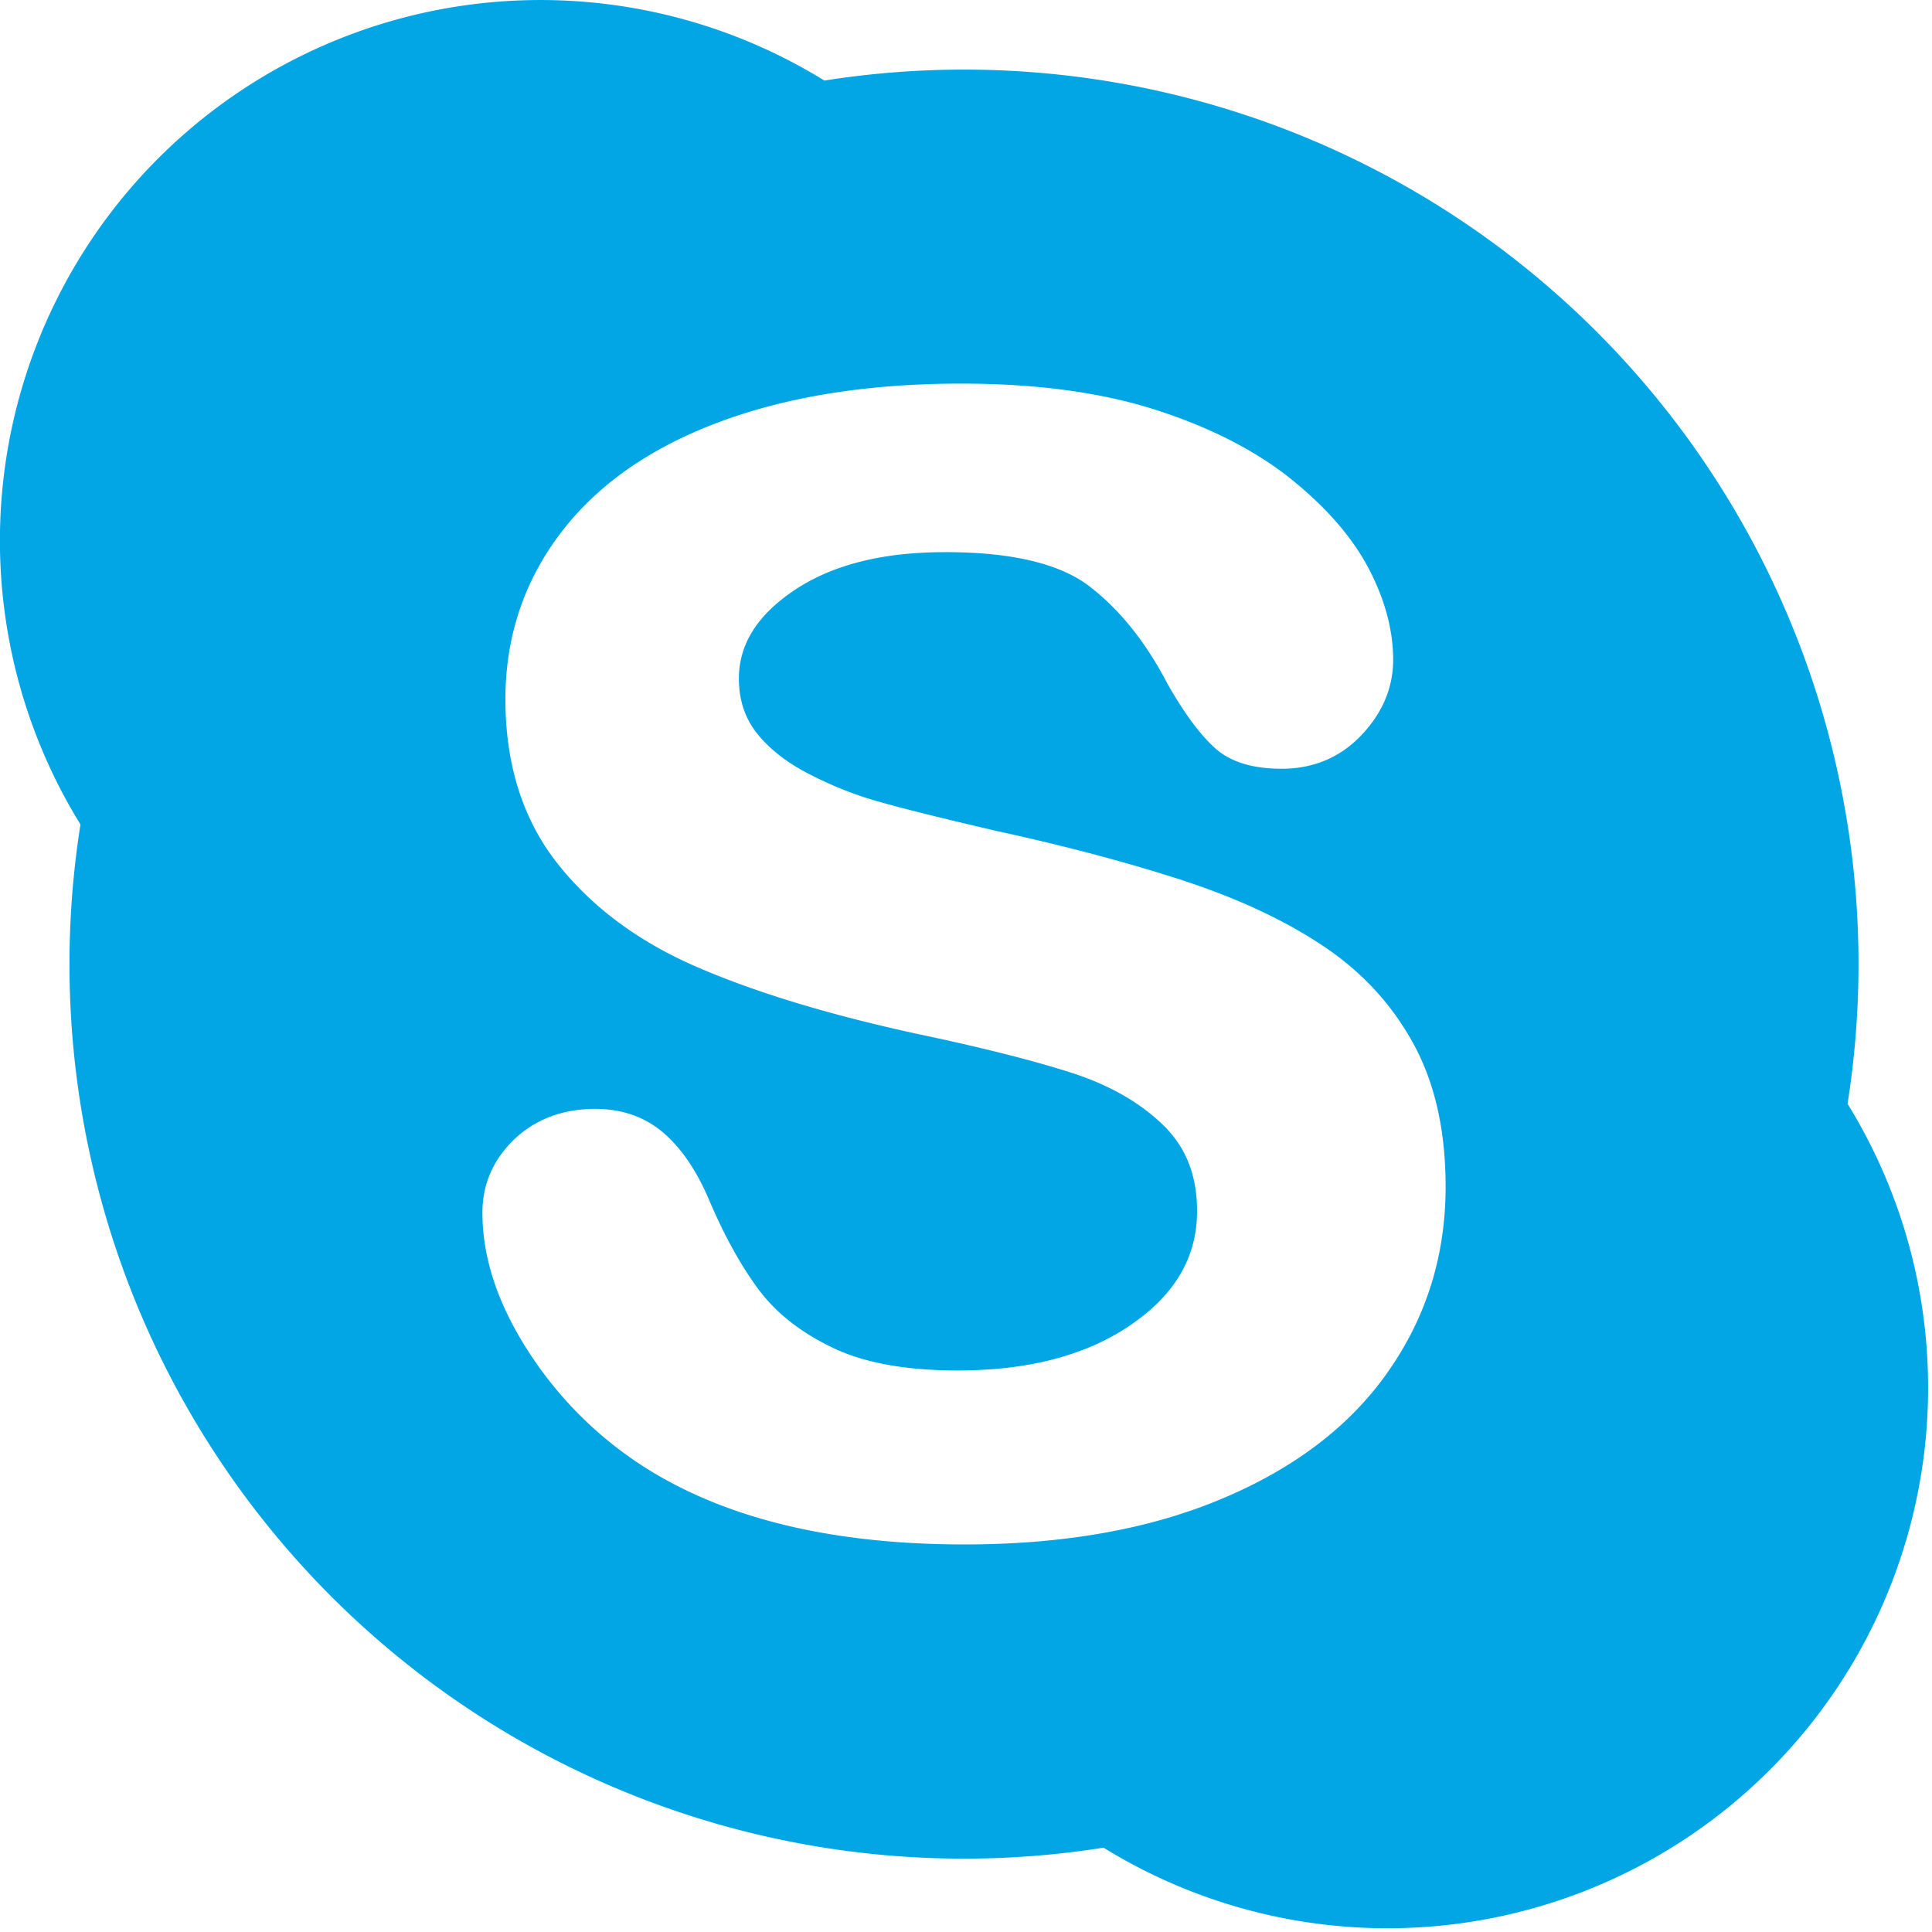 <svg xmlns="http://www.w3.org/2000/svg" width="20" height="20" viewBox="0 0 20 20"><g><g><path fill="#02a6e5" d="M14.376 14.19c-.392.565-.968 1.005-1.72 1.322-.753.318-1.643.476-2.672.476-1.232 0-2.253-.216-3.058-.651a3.964 3.964 0 0 1-1.393-1.252c-.358-.522-.539-1.034-.539-1.532 0-.294.112-.55.33-.759.221-.21.505-.315.84-.315.275 0 .511.083.703.247.191.164.351.402.482.716.157.365.327.67.508.912.18.24.434.44.762.597.325.157.757.236 1.297.236.74 0 1.338-.16 1.796-.476.46-.318.68-.706.68-1.174 0-.374-.118-.67-.363-.902-.246-.234-.565-.413-.96-.537-.396-.126-.929-.26-1.596-.4-.896-.196-1.645-.423-2.252-.685-.608-.262-1.091-.62-1.45-1.074-.36-.457-.539-1.026-.539-1.7 0-.642.19-1.216.568-1.716.379-.501.926-.885 1.64-1.152.712-.267 1.55-.4 2.51-.4.767 0 1.431.088 1.993.265.56.178 1.028.413 1.402.707.37.295.644.605.817.93.173.327.26.646.26.957 0 .29-.112.552-.33.782-.22.23-.499.347-.825.346-.295 0-.526-.068-.686-.211-.156-.14-.32-.36-.496-.67-.224-.43-.493-.765-.804-1.005-.304-.235-.805-.358-1.502-.356-.645 0-1.16.131-1.55.39-.392.261-.58.565-.58.92 0 .224.064.412.193.573.131.162.314.303.548.421.235.12.473.214.713.28.242.07.644.169 1.204.3.7.152 1.337.32 1.908.504.57.185 1.058.408 1.46.674.405.265.722.603.948 1.011.228.409.342.908.342 1.495 0 .708-.197 1.344-.59 1.907zm4.75-2.765A9.26 9.26 0 0 0 8.534.834 5.596 5.596 0 0 0 .833 8.535a9.259 9.259 0 0 0 10.591 10.592 5.596 5.596 0 0 0 7.701-7.702z"/></g></g></svg>